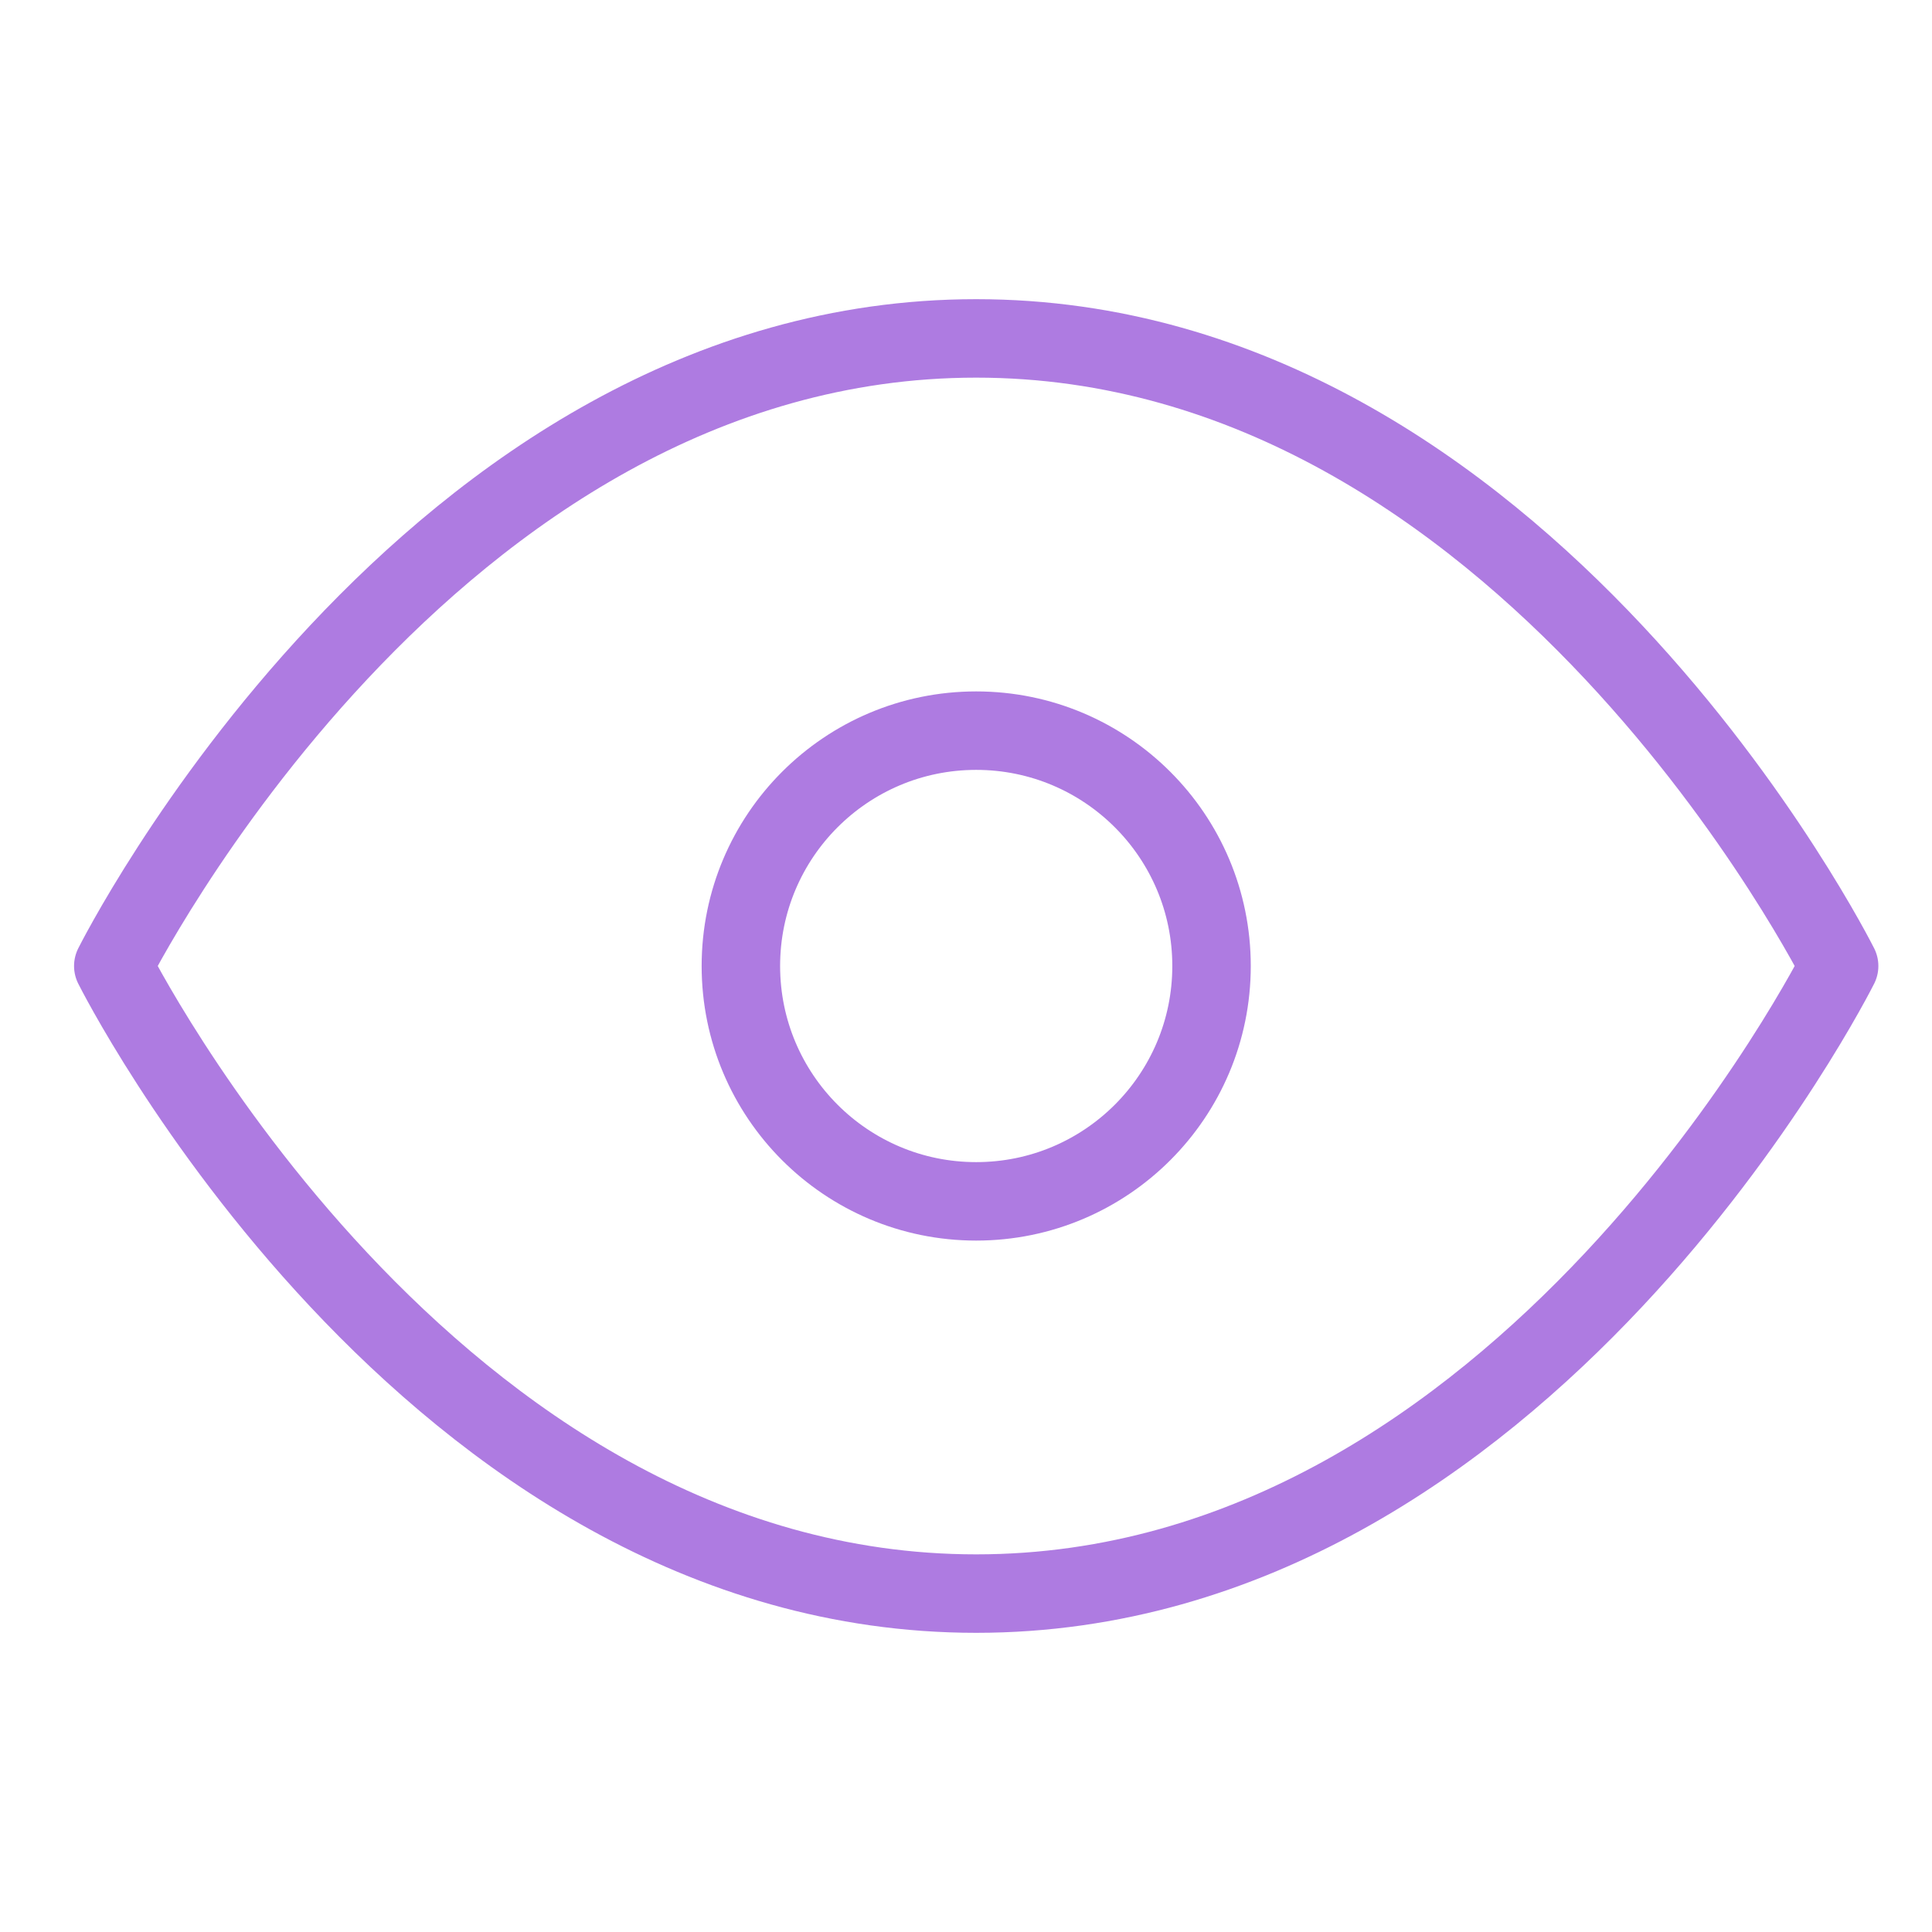 <svg width="44" height="44" viewBox="0 0 44 44" fill="none" xmlns="http://www.w3.org/2000/svg">
<path d="M2.58 22C2.58 22 9.726 7.707 22.232 7.707C34.739 7.707 41.885 22 41.885 22C41.885 22 34.739 36.293 22.232 36.293C9.726 36.293 2.58 22 2.58 22Z" stroke="#AE7BE1" stroke-width="1.787" stroke-linecap="round" stroke-linejoin="round"/>
<path d="M22.232 27.36C25.192 27.36 27.592 24.96 27.592 22C27.592 19.04 25.192 16.64 22.232 16.64C19.272 16.64 16.873 19.04 16.873 22C16.873 24.96 19.272 27.36 22.232 27.36Z" stroke="#AE7BE1" stroke-width="1.787" stroke-linecap="round" stroke-linejoin="round"/>
</svg>
